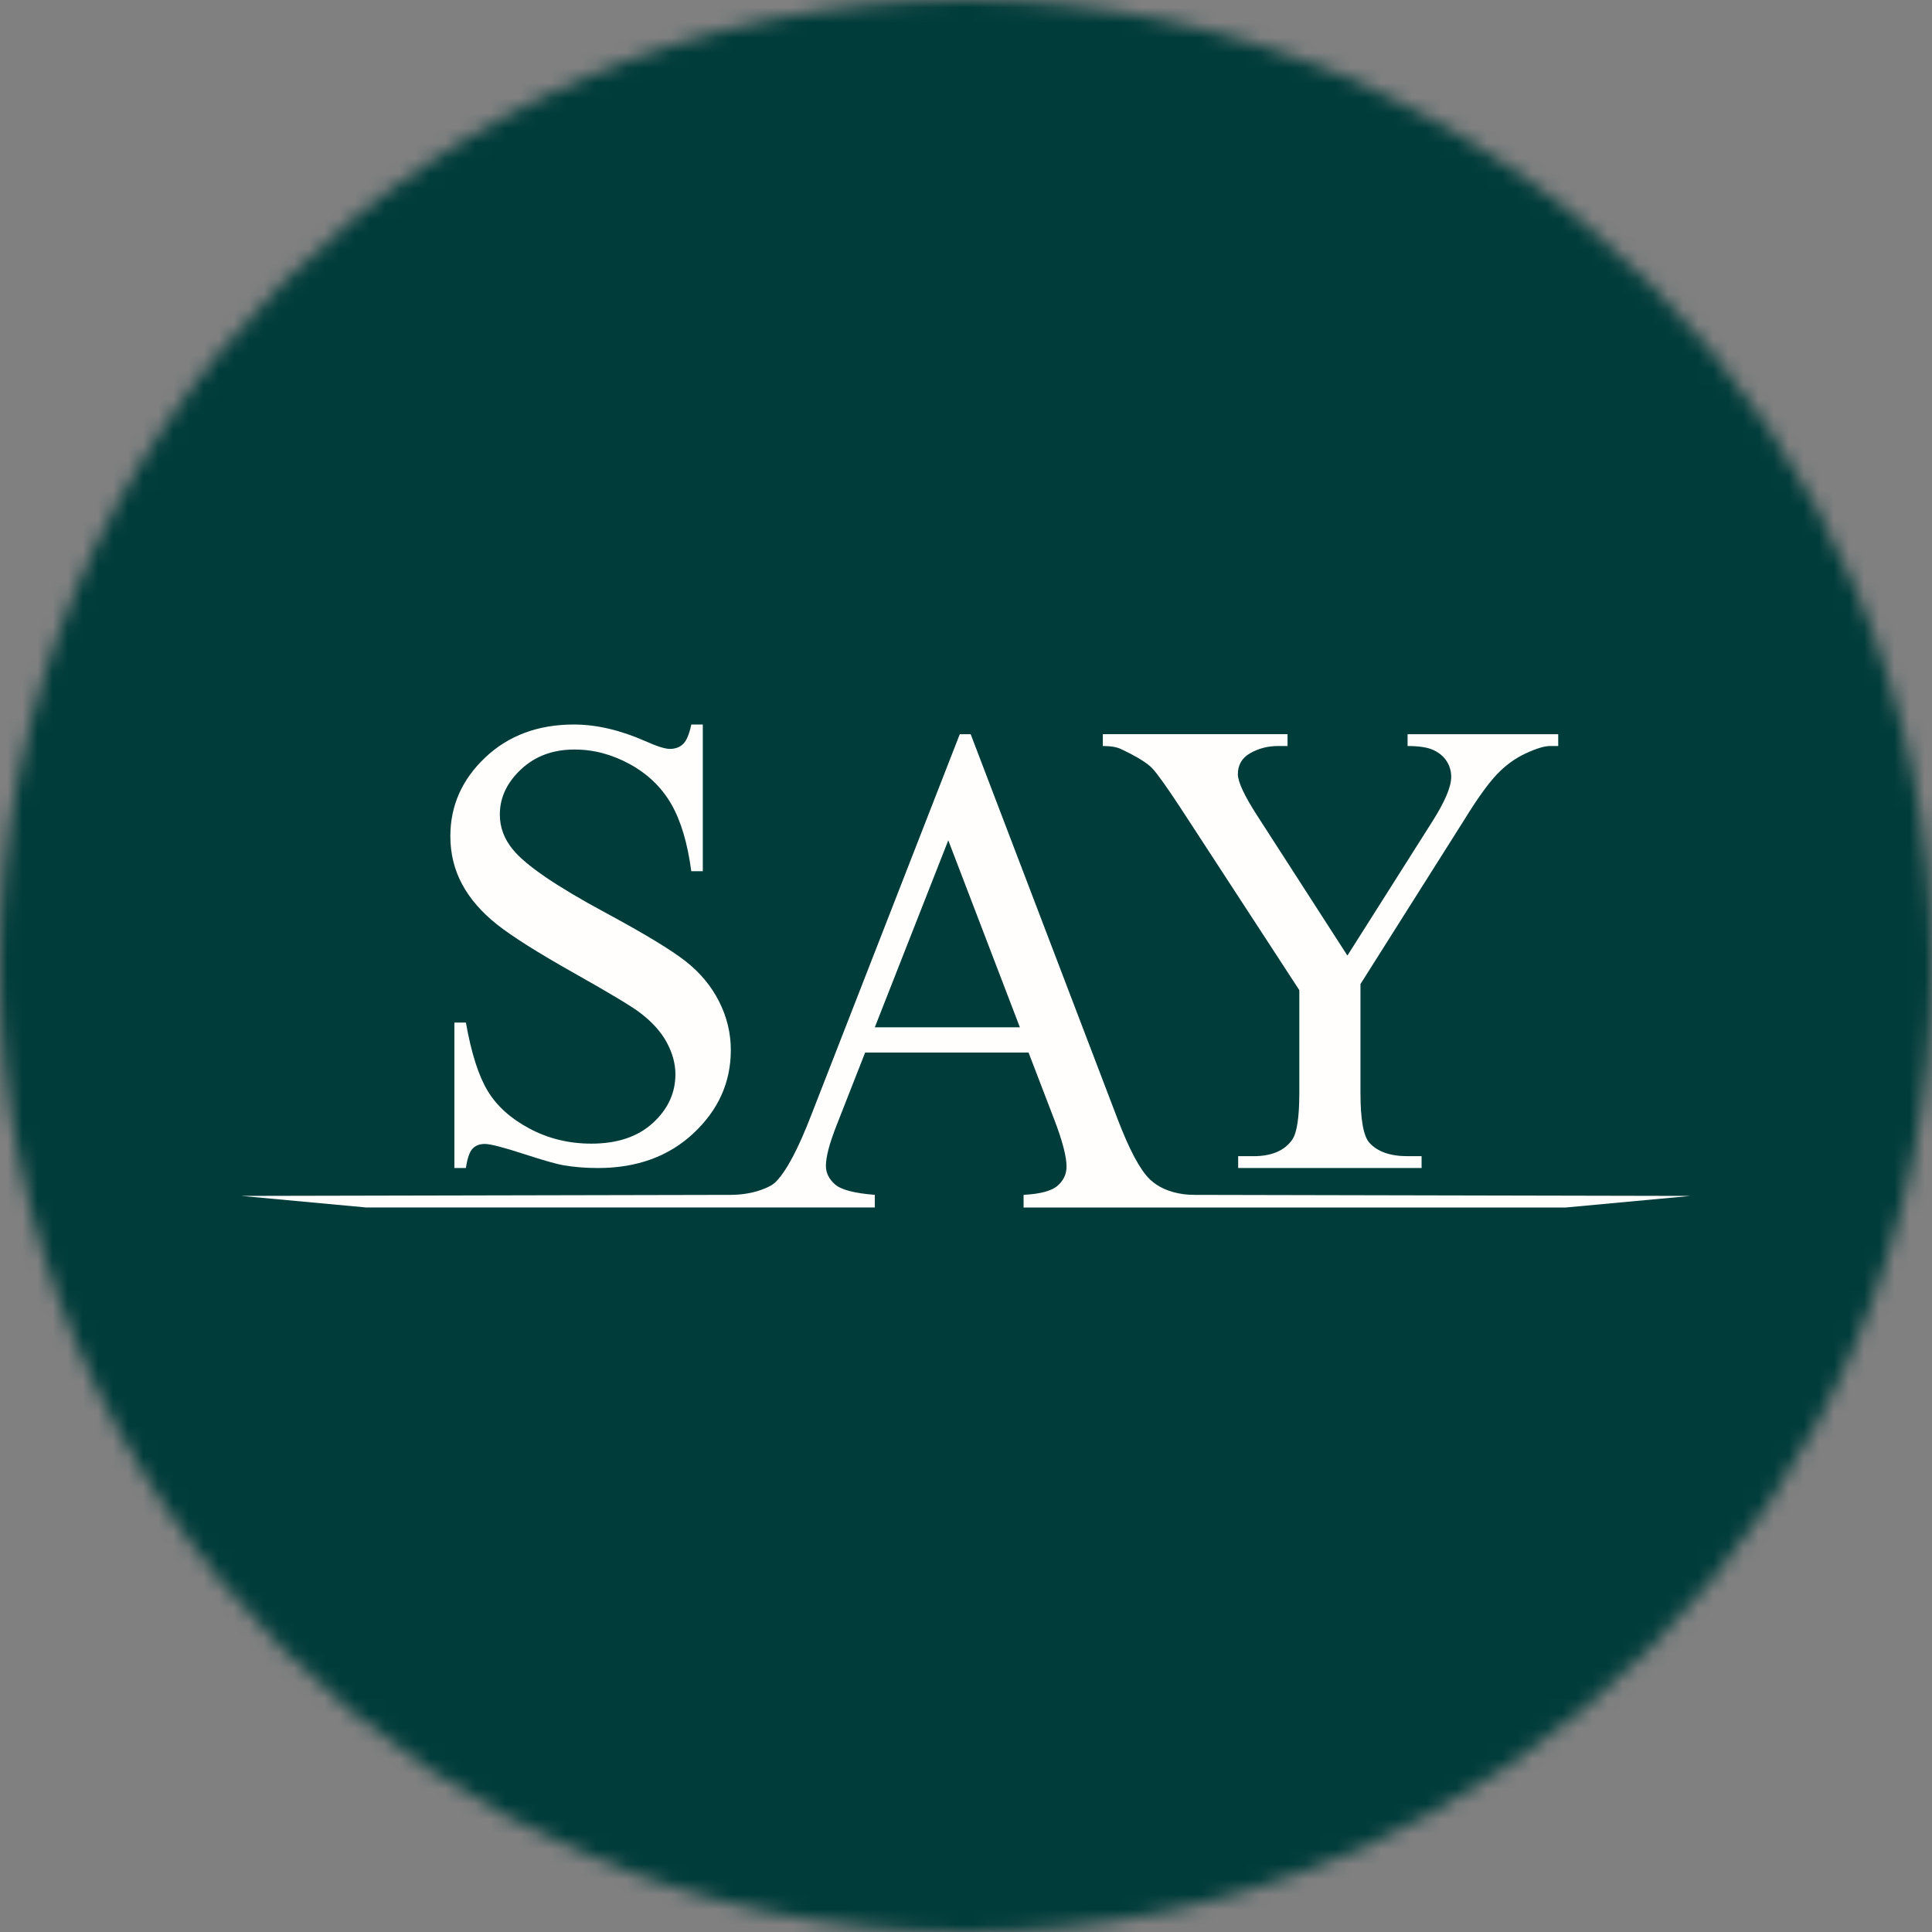 <svg width="128" height="128" viewBox="0 0 128 128" fill="none" xmlns="http://www.w3.org/2000/svg">
<rect x="0" y="0" width="128" height="128" fill="#808080" stroke="none"/>
<mask id="mask0_2293_6632" style="mask-type:alpha" maskUnits="userSpaceOnUse" x="0" y="0" width="128" height="128">
<circle cx="64" cy="64" r="64" fill="#D9D9D9"/>
</mask>
<g mask="url(#mask0_2293_6632)">
<rect width="128" height="128" fill="#003C3A"/>
<path d="M46.562 48V57.719H45.799C45.552 55.855 45.108 54.37 44.468 53.263C43.829 52.158 42.918 51.282 41.735 50.631C40.552 49.982 39.328 49.657 38.064 49.657C36.634 49.657 35.451 50.096 34.517 50.973C33.581 51.851 33.115 52.849 33.115 53.968C33.115 54.825 33.41 55.605 34.001 56.309C34.854 57.345 36.881 58.727 40.086 60.454C42.699 61.862 44.482 62.944 45.439 63.697C46.394 64.45 47.13 65.337 47.645 66.359C48.161 67.382 48.419 68.452 48.419 69.572C48.419 71.699 47.596 73.533 45.954 75.074C44.311 76.615 42.197 77.385 39.612 77.385C38.8 77.385 38.037 77.323 37.322 77.199C36.895 77.13 36.012 76.878 34.672 76.443C33.332 76.008 32.483 75.79 32.124 75.79C31.766 75.79 31.509 75.893 31.31 76.101C31.111 76.308 30.963 76.736 30.867 77.385H30.104V67.749H30.867C31.224 69.766 31.706 71.276 32.311 72.277C32.916 73.279 33.84 74.111 35.085 74.774C36.33 75.437 37.694 75.769 39.179 75.769C40.898 75.769 42.255 75.313 43.253 74.401C44.25 73.49 44.748 72.412 44.748 71.169C44.748 70.479 44.559 69.78 44.181 69.076C43.803 68.371 43.215 67.715 42.417 67.107C41.881 66.692 40.417 65.812 38.024 64.464C35.632 63.117 33.93 62.043 32.92 61.242C31.91 60.441 31.142 59.557 30.621 58.59C30.098 57.623 29.837 56.559 29.837 55.399C29.837 53.382 30.607 51.645 32.147 50.187C33.686 48.73 35.646 48.001 38.024 48.001C39.509 48.001 41.084 48.368 42.748 49.099C43.517 49.445 44.061 49.617 44.377 49.617C44.734 49.617 45.027 49.511 45.254 49.296C45.481 49.082 45.664 48.651 45.801 48.001H46.564L46.562 48Z" fill="#FFFEFC"/>
<path d="M93.257 48.642H103.236V49.426H102.688C102.322 49.426 101.787 49.589 101.084 49.914C100.381 50.239 99.74 50.705 99.164 51.313C98.588 51.922 97.877 52.911 97.033 54.281L90.134 65.197V72.403C90.134 74.169 90.332 75.272 90.725 75.709C91.259 76.302 92.103 76.6 93.256 76.6H94.184V77.384H82.032V76.6H83.044C84.254 76.6 85.112 76.233 85.619 75.498C85.928 75.046 86.083 74.015 86.083 72.403V65.599L78.235 53.559C77.307 52.145 76.677 51.263 76.347 50.909C76.016 50.556 75.331 50.132 74.29 49.637C74.009 49.497 73.601 49.425 73.066 49.425V48.641H85.303V49.425H84.669C84.008 49.425 83.4 49.581 82.845 49.892C82.29 50.202 82.012 50.669 82.012 51.291C82.012 51.8 82.441 52.718 83.299 54.046L89.269 63.31L94.881 54.45C95.724 53.122 96.146 52.133 96.146 51.482C96.146 51.087 96.044 50.733 95.841 50.422C95.637 50.112 95.345 49.868 94.965 49.691C94.584 49.514 94.015 49.426 93.256 49.426V48.642H93.257Z" fill="#FFFEFC"/>
<path d="M79.159 79.162C78.903 79.162 78.647 79.15 78.394 79.115C77.469 78.986 76.731 78.659 76.18 78.133C75.541 77.522 74.829 76.193 74.045 74.143L64.31 48.642H63.588L53.75 73.871C52.897 76.088 52.12 77.556 51.419 78.281C51.225 78.484 50.902 78.666 50.447 78.827C49.793 79.058 49.1 79.162 48.406 79.164L16 79.232L24.265 79.999H57.957V79.162C56.61 79.056 55.733 78.827 55.327 78.473C54.921 78.119 54.718 77.707 54.718 77.241C54.718 76.653 54.951 75.764 55.419 74.573L57.317 69.736H68.145L69.837 74.145C70.386 75.577 70.661 76.623 70.661 77.287C70.661 77.784 70.465 78.207 70.073 78.552C69.681 78.899 68.929 79.103 67.815 79.163V80H103.736L112 79.233L79.158 79.164L79.159 79.162ZM57.958 68.062L62.826 55.673L67.57 68.062H57.958Z" fill="#FFFEFC"/>
</g>
</svg>
